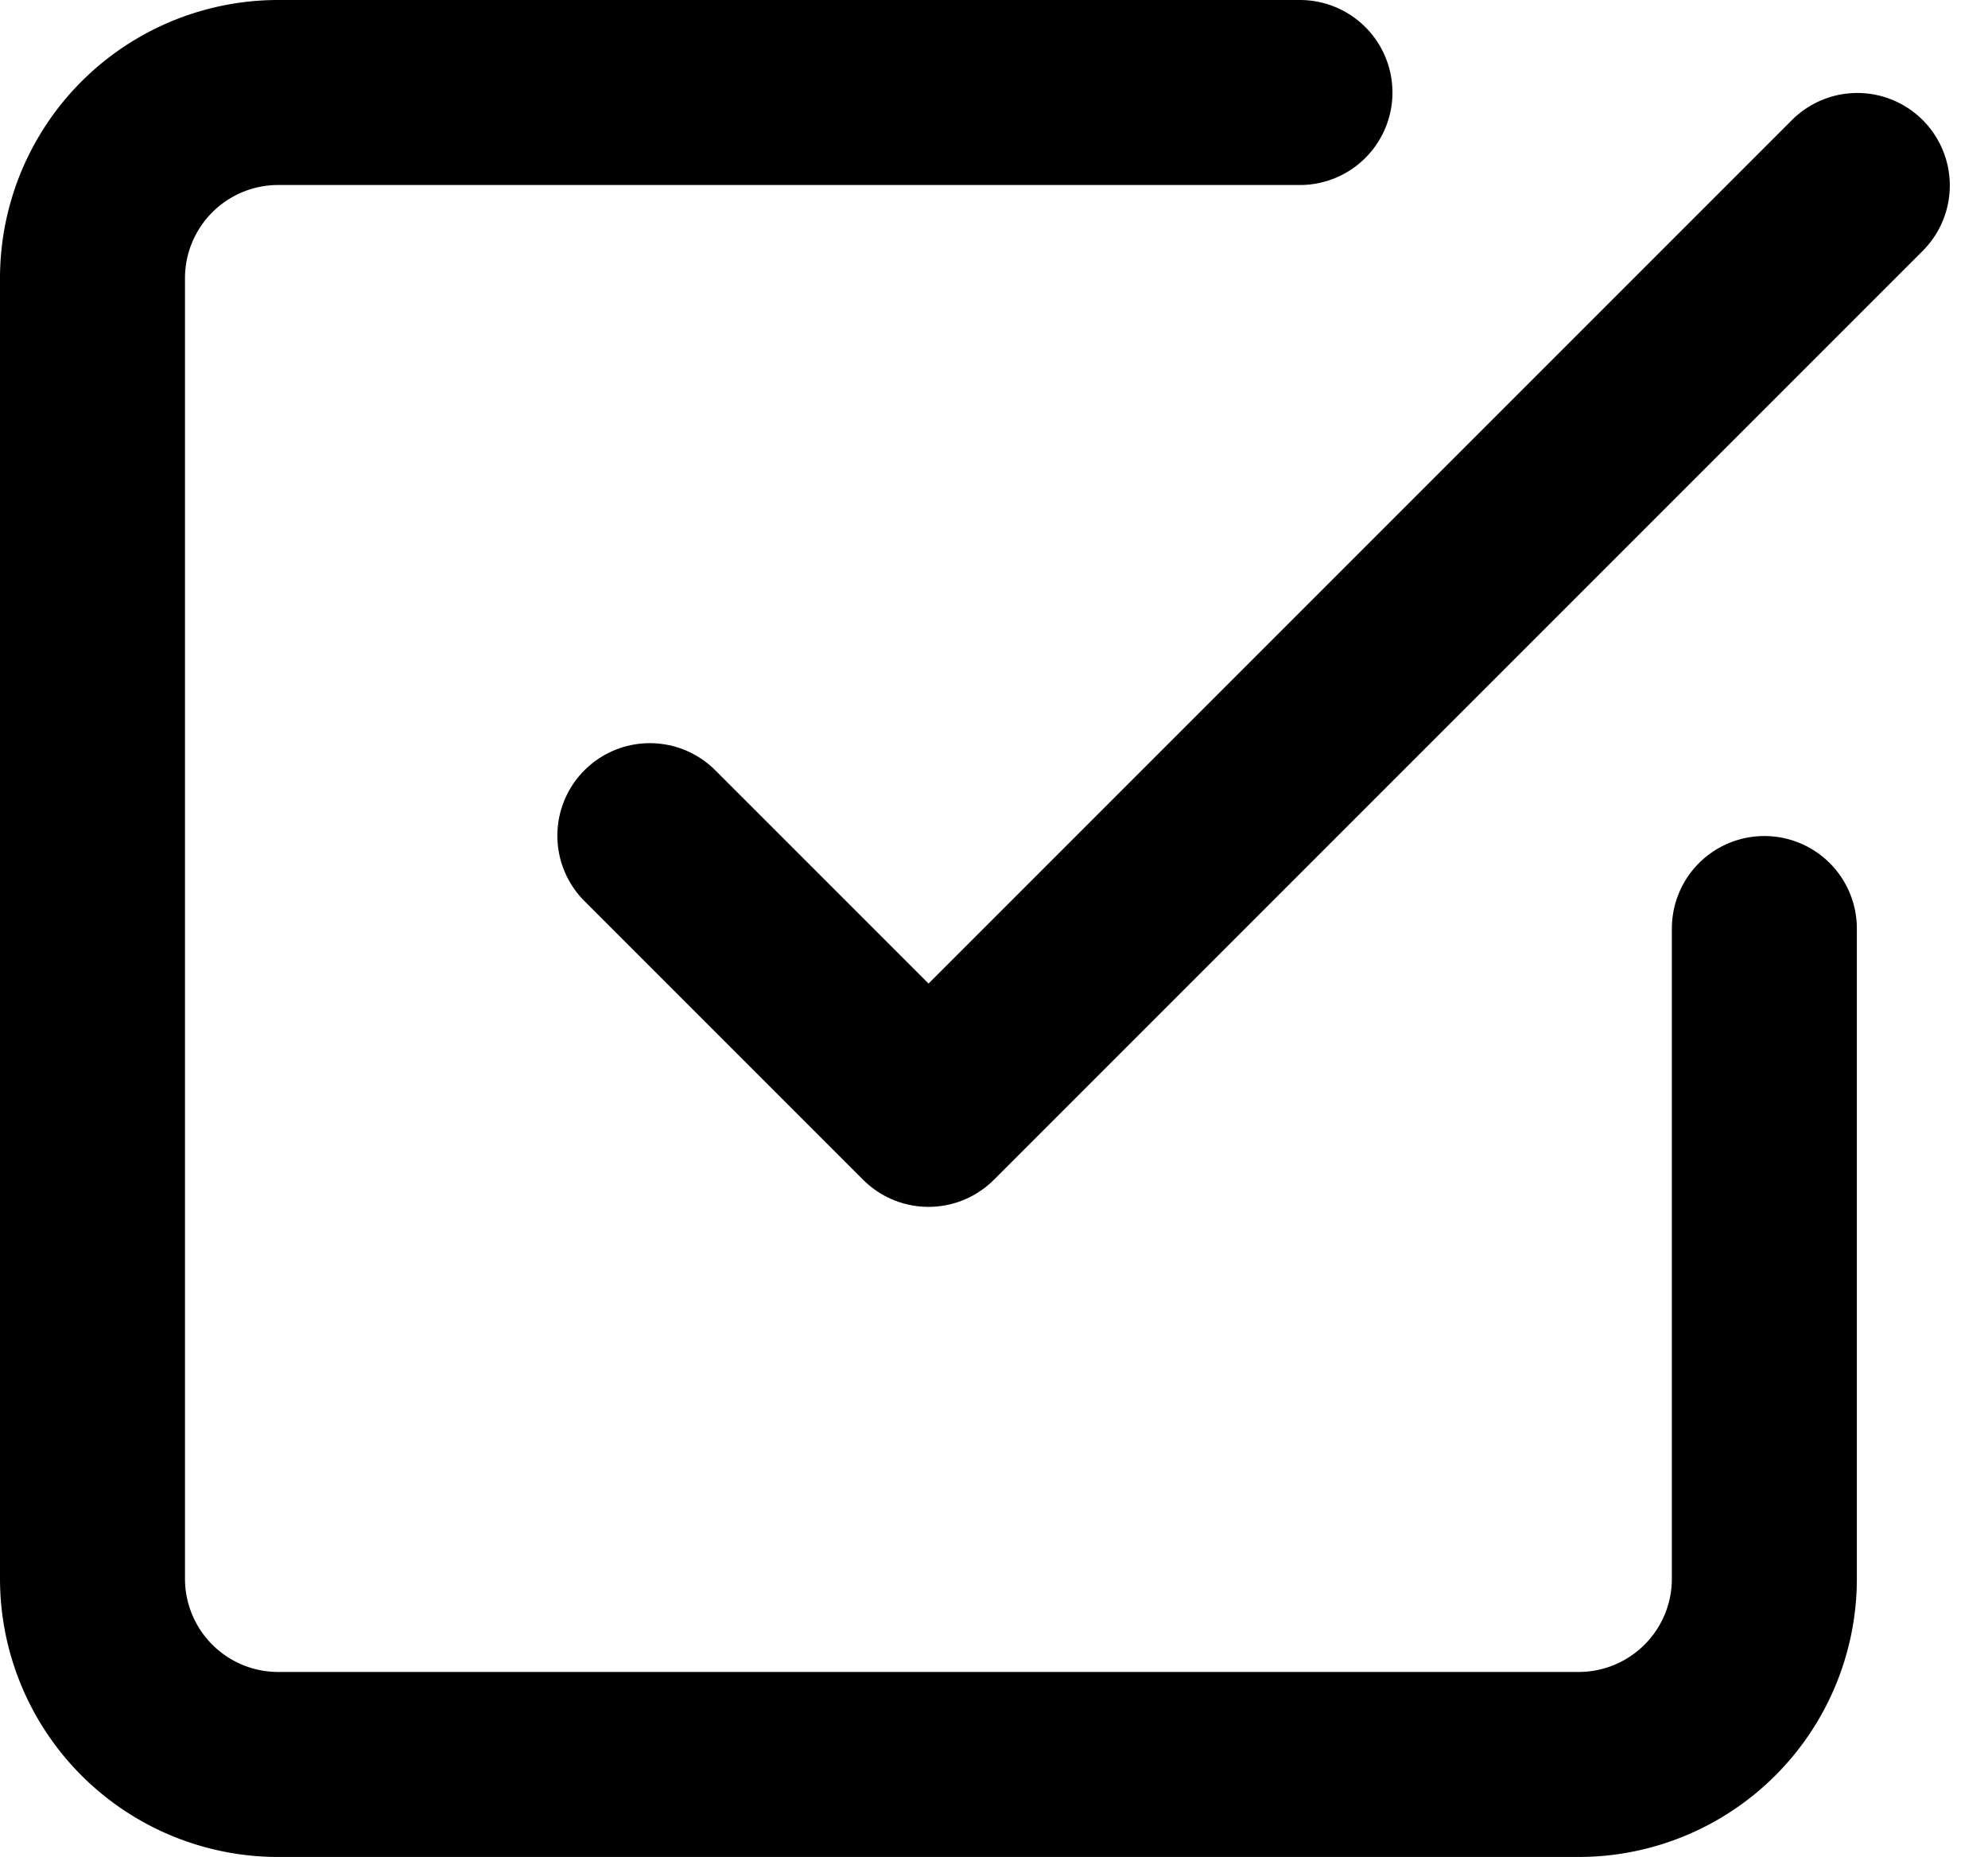 <svg xmlns="http://www.w3.org/2000/svg" width="21.494" height="20.076"><g data-name="Group 404" fill="none" stroke="#000" stroke-linecap="round" stroke-linejoin="round" stroke-width="2"><path data-name="Path 107" d="M7.026 9.034l3.013 3.013L20.081 2.005"/><path data-name="Path 108" d="M19.076 10.038v7.029a2.008 2.008 0 01-2.008 2.008H3.008A2.008 2.008 0 011 17.067V3.008A2.008 2.008 0 013.008 1h11.047"/></g></svg>